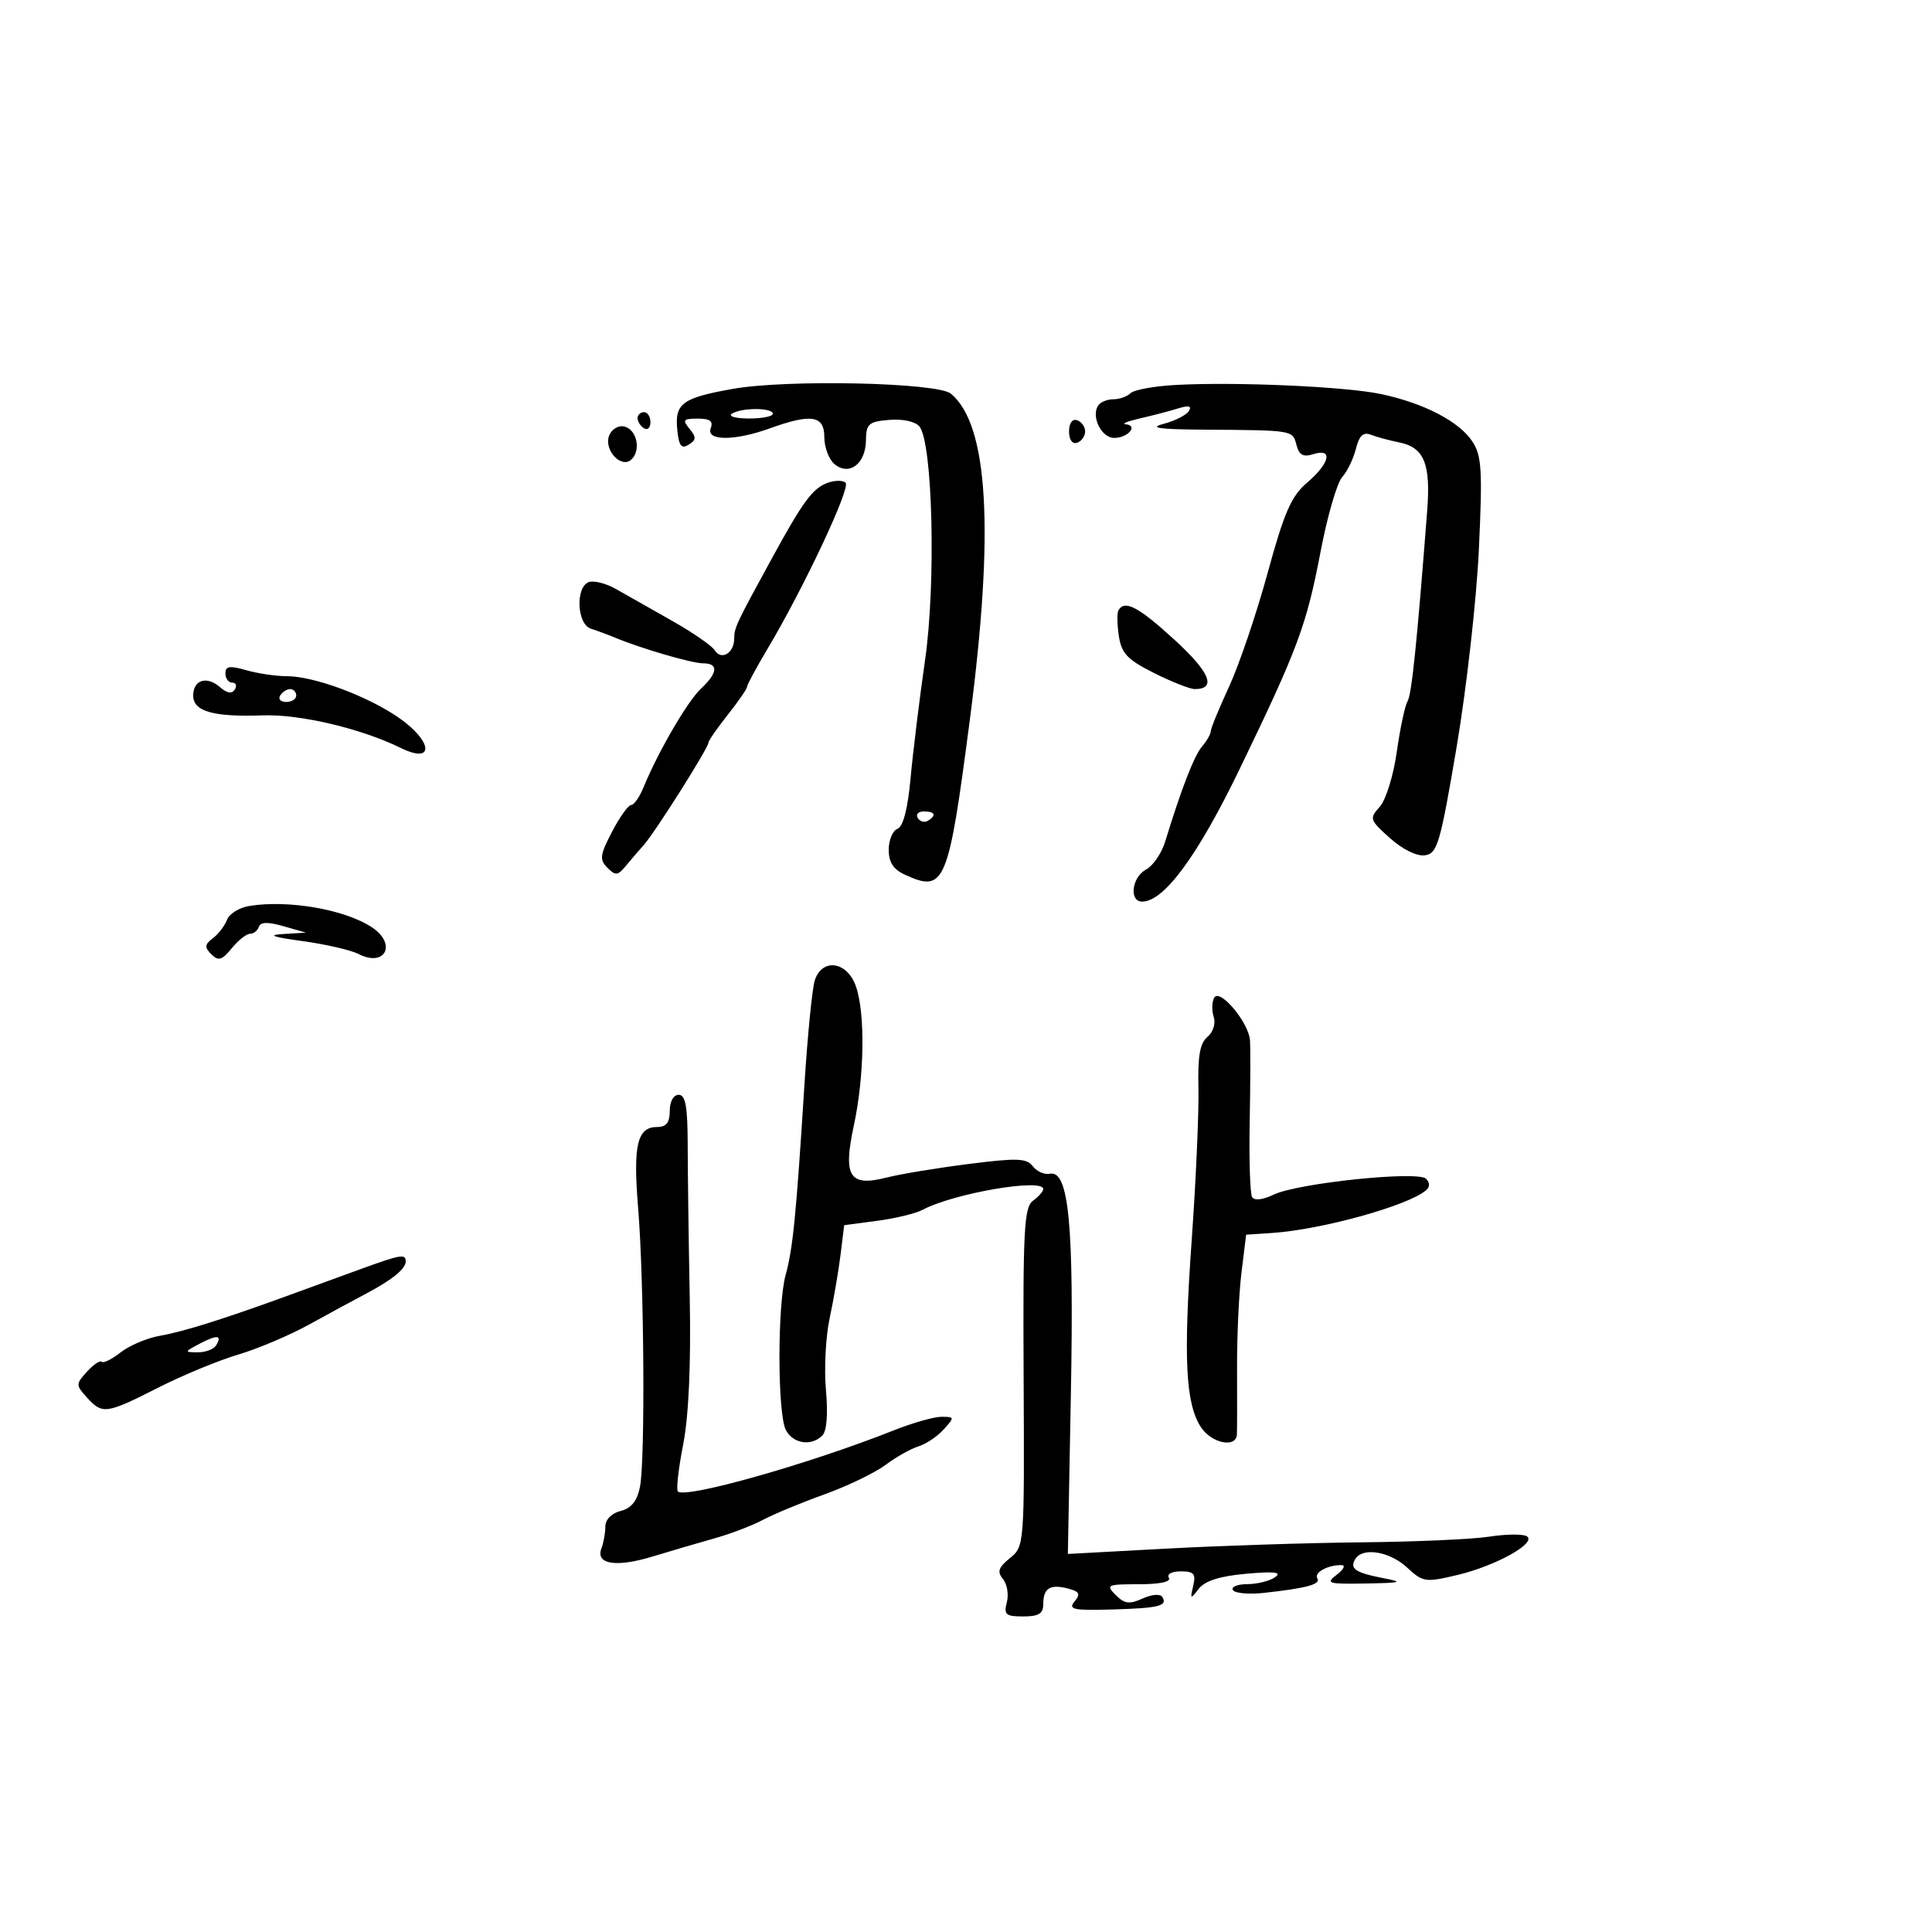 <svg xmlns="http://www.w3.org/2000/svg" width="300" height="300" viewBox="0 0 300 300" version="1.1">
	<path d="M 113.751 60.391 C 105.877 61.799, 104.741 62.654, 105.177 66.846 C 105.428 69.252, 105.821 69.745, 106.936 69.049 C 108.126 68.306, 108.147 67.883, 107.063 66.576 C 105.930 65.210, 106.101 65, 108.346 65 C 110.238 65, 110.782 65.405, 110.362 66.500 C 109.603 68.478, 114.051 68.492, 119.500 66.529 C 125.996 64.188, 128 64.506, 128 67.878 C 128 69.460, 128.713 71.347, 129.584 72.070 C 131.851 73.951, 134.413 72.032, 134.461 68.416 C 134.496 65.801, 134.871 65.469, 138.086 65.199 C 140.167 65.025, 142.129 65.450, 142.761 66.213 C 144.828 68.703, 145.359 90.557, 143.643 102.500 C 142.774 108.550, 141.762 116.800, 141.394 120.834 C 140.959 125.599, 140.248 128.351, 139.362 128.691 C 138.613 128.979, 138 130.444, 138 131.946 C 138 133.904, 138.722 135.008, 140.547 135.839 C 146.718 138.651, 147.255 137.364, 150.597 111.754 C 154.430 82.382, 153.476 65.960, 147.658 61.131 C 145.565 59.394, 122.177 58.884, 113.751 60.391 M 182.500 59.779 C 179.200 59.961, 176.072 60.535, 175.550 61.055 C 175.028 61.575, 173.817 62, 172.859 62 C 171.901 62, 170.837 62.454, 170.494 63.009 C 169.417 64.753, 171.052 68, 173.008 68 C 175.149 68, 176.801 66.060, 174.809 65.885 C 174.089 65.822, 175.075 65.411, 177 64.972 C 178.925 64.533, 181.583 63.839, 182.906 63.430 C 184.600 62.905, 185.104 63.023, 184.607 63.827 C 184.219 64.455, 182.461 65.347, 180.701 65.810 C 178.307 66.440, 179.895 66.669, 187 66.717 C 200.872 66.812, 200.711 66.785, 201.313 69.090 C 201.727 70.672, 202.362 71.020, 203.930 70.522 C 207.023 69.541, 206.514 71.915, 202.987 74.927 C 200.500 77.051, 199.425 79.508, 196.828 89 C 195.098 95.325, 192.404 103.264, 190.841 106.643 C 189.278 110.022, 188 113.136, 188 113.564 C 188 113.992, 187.393 115.053, 186.652 115.921 C 185.418 117.366, 183.480 122.365, 180.907 130.738 C 180.360 132.519, 179.032 134.448, 177.956 135.023 C 175.740 136.210, 175.286 140, 177.360 140 C 180.748 140, 185.978 132.888, 192.480 119.439 C 201.548 100.680, 202.867 97.135, 205.071 85.599 C 206.112 80.154, 207.611 74.979, 208.404 74.099 C 209.196 73.220, 210.160 71.236, 210.545 69.690 C 211.060 67.629, 211.680 67.048, 212.873 67.510 C 213.768 67.857, 215.753 68.393, 217.286 68.702 C 221.138 69.479, 222.176 72.015, 221.615 79.274 C 220.016 99.952, 219.200 107.867, 218.561 108.901 C 218.164 109.543, 217.415 113.067, 216.896 116.732 C 216.370 120.446, 215.193 124.234, 214.238 125.290 C 212.601 127.098, 212.674 127.320, 215.843 130.151 C 217.815 131.913, 220.022 132.992, 221.276 132.809 C 223.194 132.529, 223.648 130.975, 226.183 116 C 227.720 106.925, 229.275 93.112, 229.639 85.304 C 230.213 73.007, 230.079 70.769, 228.636 68.567 C 226.600 65.460, 221.166 62.628, 214.500 61.201 C 208.995 60.022, 191.887 59.262, 182.500 59.779 M 113.655 64.235 C 113.020 64.639, 114.188 64.976, 116.250 64.985 C 118.313 64.993, 120 64.662, 120 64.250 C 120 63.285, 115.166 63.273, 113.655 64.235 M 99 64.941 C 99 65.459, 99.450 66.160, 100 66.500 C 100.550 66.840, 101 66.416, 101 65.559 C 101 64.702, 100.550 64, 100 64 C 99.450 64, 99 64.423, 99 64.941 M 166 67 C 166 68.289, 166.506 68.998, 167.250 68.750 C 167.938 68.521, 168.500 67.733, 168.500 67 C 168.500 66.267, 167.938 65.479, 167.250 65.250 C 166.506 65.002, 166 65.711, 166 67 M 94.589 67.628 C 93.714 69.908, 96.528 72.872, 98.087 71.313 C 99.599 69.801, 98.830 66.591, 96.864 66.212 C 95.977 66.042, 94.953 66.679, 94.589 67.628 M 128.430 75.006 C 126.152 75.882, 124.661 77.915, 119.883 86.655 C 114.267 96.926, 114.012 97.470, 114.006 99.191 C 113.998 101.415, 111.991 102.604, 110.987 100.979 C 110.553 100.277, 107.566 98.213, 104.349 96.392 C 101.132 94.572, 97.222 92.356, 95.660 91.469 C 94.098 90.581, 92.185 90.099, 91.410 90.396 C 89.323 91.197, 89.593 96.933, 91.750 97.622 C 92.713 97.930, 94.400 98.555, 95.500 99.011 C 99.649 100.732, 107.425 103, 109.178 103 C 111.600 103, 111.480 104.475, 108.860 106.916 C 106.773 108.860, 102.189 116.731, 99.930 122.250 C 99.311 123.763, 98.444 125, 98.003 125 C 97.562 125, 96.228 126.868, 95.038 129.151 C 93.155 132.763, 93.061 133.490, 94.313 134.742 C 95.565 135.994, 95.931 135.965, 97.126 134.519 C 97.882 133.605, 99.175 132.097, 100 131.168 C 101.757 129.190, 110 116.139, 110 115.336 C 110 115.035, 111.350 113.083, 113 111 C 114.650 108.917, 116 106.959, 116 106.650 C 116 106.341, 117.420 103.706, 119.156 100.794 C 124.779 91.364, 132.130 75.729, 131.304 74.959 C 130.862 74.546, 129.568 74.568, 128.430 75.006 M 173.678 94.750 C 173.436 95.162, 173.461 96.965, 173.733 98.755 C 174.146 101.465, 175.059 102.427, 179.196 104.505 C 181.929 105.877, 184.776 107, 185.523 107 C 188.953 107, 187.888 104.394, 182.408 99.374 C 176.805 94.242, 174.647 93.099, 173.678 94.750 M 35 104.570 C 35 105.356, 35.477 106, 36.059 106 C 36.641 106, 36.822 106.479, 36.460 107.065 C 36.017 107.782, 35.261 107.661, 34.151 106.696 C 32.091 104.906, 30 105.571, 30 108.016 C 30 110.468, 33.122 111.354, 40.804 111.082 C 46.578 110.877, 56.117 113.130, 62.236 116.145 C 67.482 118.729, 67.237 115.129, 61.916 111.442 C 57.050 108.070, 48.766 105, 44.532 105 C 42.857 105, 40.027 104.581, 38.243 104.070 C 35.664 103.330, 35 103.432, 35 104.570 M 43.500 108 C 43.160 108.550, 43.584 109, 44.441 109 C 45.298 109, 46 108.550, 46 108 C 46 107.450, 45.577 107, 45.059 107 C 44.541 107, 43.840 107.450, 43.500 108 M 142.510 127.016 C 142.856 127.575, 143.557 127.774, 144.069 127.457 C 145.456 126.600, 145.198 126, 143.441 126 C 142.584 126, 142.165 126.457, 142.510 127.016 M 38.691 140.682 C 37.146 140.936, 35.599 141.899, 35.253 142.822 C 34.907 143.745, 33.921 145.032, 33.062 145.683 C 31.768 146.663, 31.727 147.091, 32.821 148.183 C 33.914 149.273, 34.459 149.112, 35.981 147.250 C 36.993 146.012, 38.273 145, 38.827 145 C 39.380 145, 39.996 144.511, 40.195 143.914 C 40.449 143.154, 41.599 143.127, 44.029 143.824 L 47.500 144.820 44 145.033 C 41.460 145.188, 42.283 145.491, 47 146.136 C 50.575 146.626, 54.470 147.523, 55.655 148.131 C 59.819 150.267, 61.679 146.593, 57.750 143.992 C 53.555 141.216, 44.744 139.686, 38.691 140.682 M 126.513 152.250 C 126.116 153.488, 125.394 160.800, 124.909 168.500 C 123.636 188.678, 123.119 193.913, 122.003 197.929 C 120.695 202.637, 120.718 219.604, 122.035 222.066 C 123.175 224.196, 125.988 224.612, 127.696 222.904 C 128.378 222.222, 128.588 219.549, 128.252 215.841 C 127.954 212.559, 128.213 207.540, 128.828 204.687 C 129.442 201.834, 130.201 197.418, 130.515 194.873 L 131.086 190.246 136.216 189.566 C 139.037 189.191, 142.200 188.428, 143.244 187.869 C 148.042 185.301, 162 182.898, 162 184.640 C 162 184.992, 161.284 185.803, 160.409 186.443 C 159.019 187.459, 158.835 190.914, 158.949 213.861 C 159.078 239.980, 159.067 240.125, 156.822 241.943 C 155.030 243.394, 154.807 244.063, 155.741 245.187 C 156.387 245.967, 156.658 247.593, 156.342 248.802 C 155.840 250.719, 156.165 251, 158.883 251 C 161.302 251, 162 250.565, 162 249.059 C 162 246.606, 163.067 245.943, 165.848 246.670 C 167.625 247.135, 167.815 247.518, 166.850 248.681 C 165.831 249.908, 166.664 250.088, 172.579 249.922 C 179.985 249.714, 181.351 249.376, 180.481 247.969 C 180.169 247.464, 178.841 247.571, 177.427 248.215 C 175.380 249.148, 174.622 249.050, 173.249 247.677 C 171.679 246.108, 171.910 246, 176.845 246 C 180.106 246, 181.882 245.618, 181.500 245 C 181.152 244.437, 181.958 244, 183.347 244 C 185.395 244, 185.723 244.381, 185.281 246.250 C 184.786 248.347, 184.845 248.378, 186.147 246.701 C 187.107 245.466, 189.416 244.736, 193.522 244.371 C 197.907 243.981, 199.100 244.123, 198 244.904 C 197.175 245.490, 195.236 245.976, 193.691 245.985 C 192.146 245.993, 191.134 246.407, 191.441 246.905 C 191.749 247.402, 193.913 247.600, 196.250 247.343 C 202.933 246.609, 205.124 246.010, 204.547 245.075 C 203.998 244.188, 206.244 242.975, 208.332 243.032 C 208.974 243.049, 208.626 243.724, 207.559 244.532 C 205.791 245.869, 206.193 245.990, 212.059 245.885 C 217.697 245.784, 218.031 245.679, 214.739 245.041 C 210.437 244.206, 209.527 243.574, 210.459 242.067 C 211.605 240.212, 215.799 240.909, 218.487 243.401 C 220.955 245.688, 221.324 245.743, 226.289 244.568 C 232.278 243.149, 238.715 239.560, 237.080 238.550 C 236.483 238.180, 233.858 238.208, 231.247 238.612 C 228.636 239.015, 219.750 239.411, 211.500 239.491 C 203.250 239.571, 189.596 240.010, 181.158 240.467 L 165.816 241.297 166.286 216.399 C 166.782 190.133, 165.969 181.645, 163.016 182.258 C 162.182 182.431, 160.994 181.908, 160.374 181.096 C 159.414 179.837, 157.946 179.785, 150.374 180.747 C 145.494 181.366, 139.800 182.307, 137.722 182.838 C 131.894 184.325, 130.877 182.733, 132.580 174.793 C 134.232 167.093, 134.376 157.378, 132.902 153.149 C 131.547 149.261, 127.646 148.712, 126.513 152.250 M 188.561 154.901 C 188.182 155.515, 188.135 156.850, 188.458 157.868 C 188.799 158.941, 188.391 160.260, 187.488 161.010 C 186.330 161.971, 185.972 163.998, 186.093 168.902 C 186.183 172.531, 185.714 183.150, 185.051 192.500 C 183.741 210.974, 184.086 217.957, 186.491 221.626 C 188.124 224.119, 191.954 224.891, 192.064 222.750 C 192.099 222.063, 192.111 217.450, 192.090 212.500 C 192.069 207.550, 192.377 200.850, 192.776 197.612 L 193.500 191.723 197.500 191.457 C 205.233 190.944, 218.646 187.224, 221.450 184.816 C 222.049 184.301, 222.043 183.643, 221.434 183.034 C 220.163 181.763, 201.447 183.718, 197.759 185.508 C 196.111 186.307, 194.784 186.460, 194.432 185.890 C 194.110 185.369, 193.939 180.118, 194.052 174.221 C 194.165 168.325, 194.183 162.600, 194.093 161.500 C 193.865 158.736, 189.448 153.466, 188.561 154.901 M 104 172.500 C 104 174.318, 103.464 175, 102.035 175 C 98.949 175, 98.286 177.811, 99.084 187.500 C 100.019 198.843, 100.204 226.729, 99.372 230.888 C 98.934 233.080, 98.029 234.205, 96.372 234.621 C 94.969 234.974, 94 235.956, 94 237.027 C 94 238.022, 93.728 239.544, 93.396 240.410 C 92.438 242.908, 95.643 243.428, 101.327 241.697 C 104.172 240.831, 108.525 239.553, 111 238.857 C 113.475 238.162, 116.850 236.872, 118.500 235.990 C 120.150 235.109, 124.425 233.336, 128 232.051 C 131.575 230.766, 135.850 228.706, 137.500 227.473 C 139.150 226.241, 141.453 224.943, 142.618 224.591 C 143.783 224.238, 145.540 223.060, 146.523 221.974 C 148.249 220.068, 148.238 220, 146.192 220 C 145.027 220, 141.695 220.947, 138.787 222.103 C 125.758 227.287, 106.426 232.759, 105.261 231.594 C 104.983 231.317, 105.353 228.032, 106.082 224.295 C 106.946 219.868, 107.301 211.924, 107.102 201.500 C 106.934 192.700, 106.791 182.012, 106.784 177.750 C 106.774 171.818, 106.446 170, 105.386 170 C 104.574 170, 104 171.036, 104 172.500 M 56 197.065 C 52.975 198.165, 48.025 199.970, 45 201.075 C 34.827 204.792, 28.522 206.776, 24.851 207.416 C 22.845 207.766, 20.093 208.926, 18.735 209.994 C 17.378 211.061, 16.055 211.721, 15.794 211.461 C 15.534 211.201, 14.504 211.890, 13.506 212.994 C 11.753 214.930, 11.753 215.070, 13.500 217 C 15.904 219.657, 16.474 219.579, 24.557 215.479 C 28.376 213.543, 33.968 211.230, 36.985 210.340 C 40.001 209.450, 44.951 207.353, 47.985 205.681 C 51.018 204.009, 54.983 201.859, 56.796 200.905 C 60.860 198.764, 63 197.030, 63 195.878 C 63 194.661, 62.274 194.784, 56 197.065 M 31 208.653 C 28.602 209.917, 28.590 209.971, 30.691 209.985 C 31.896 209.993, 33.179 209.520, 33.541 208.933 C 34.553 207.296, 33.745 207.207, 31 208.653" stroke="none" fill="black" fill-rule="evenodd"/>
</svg>